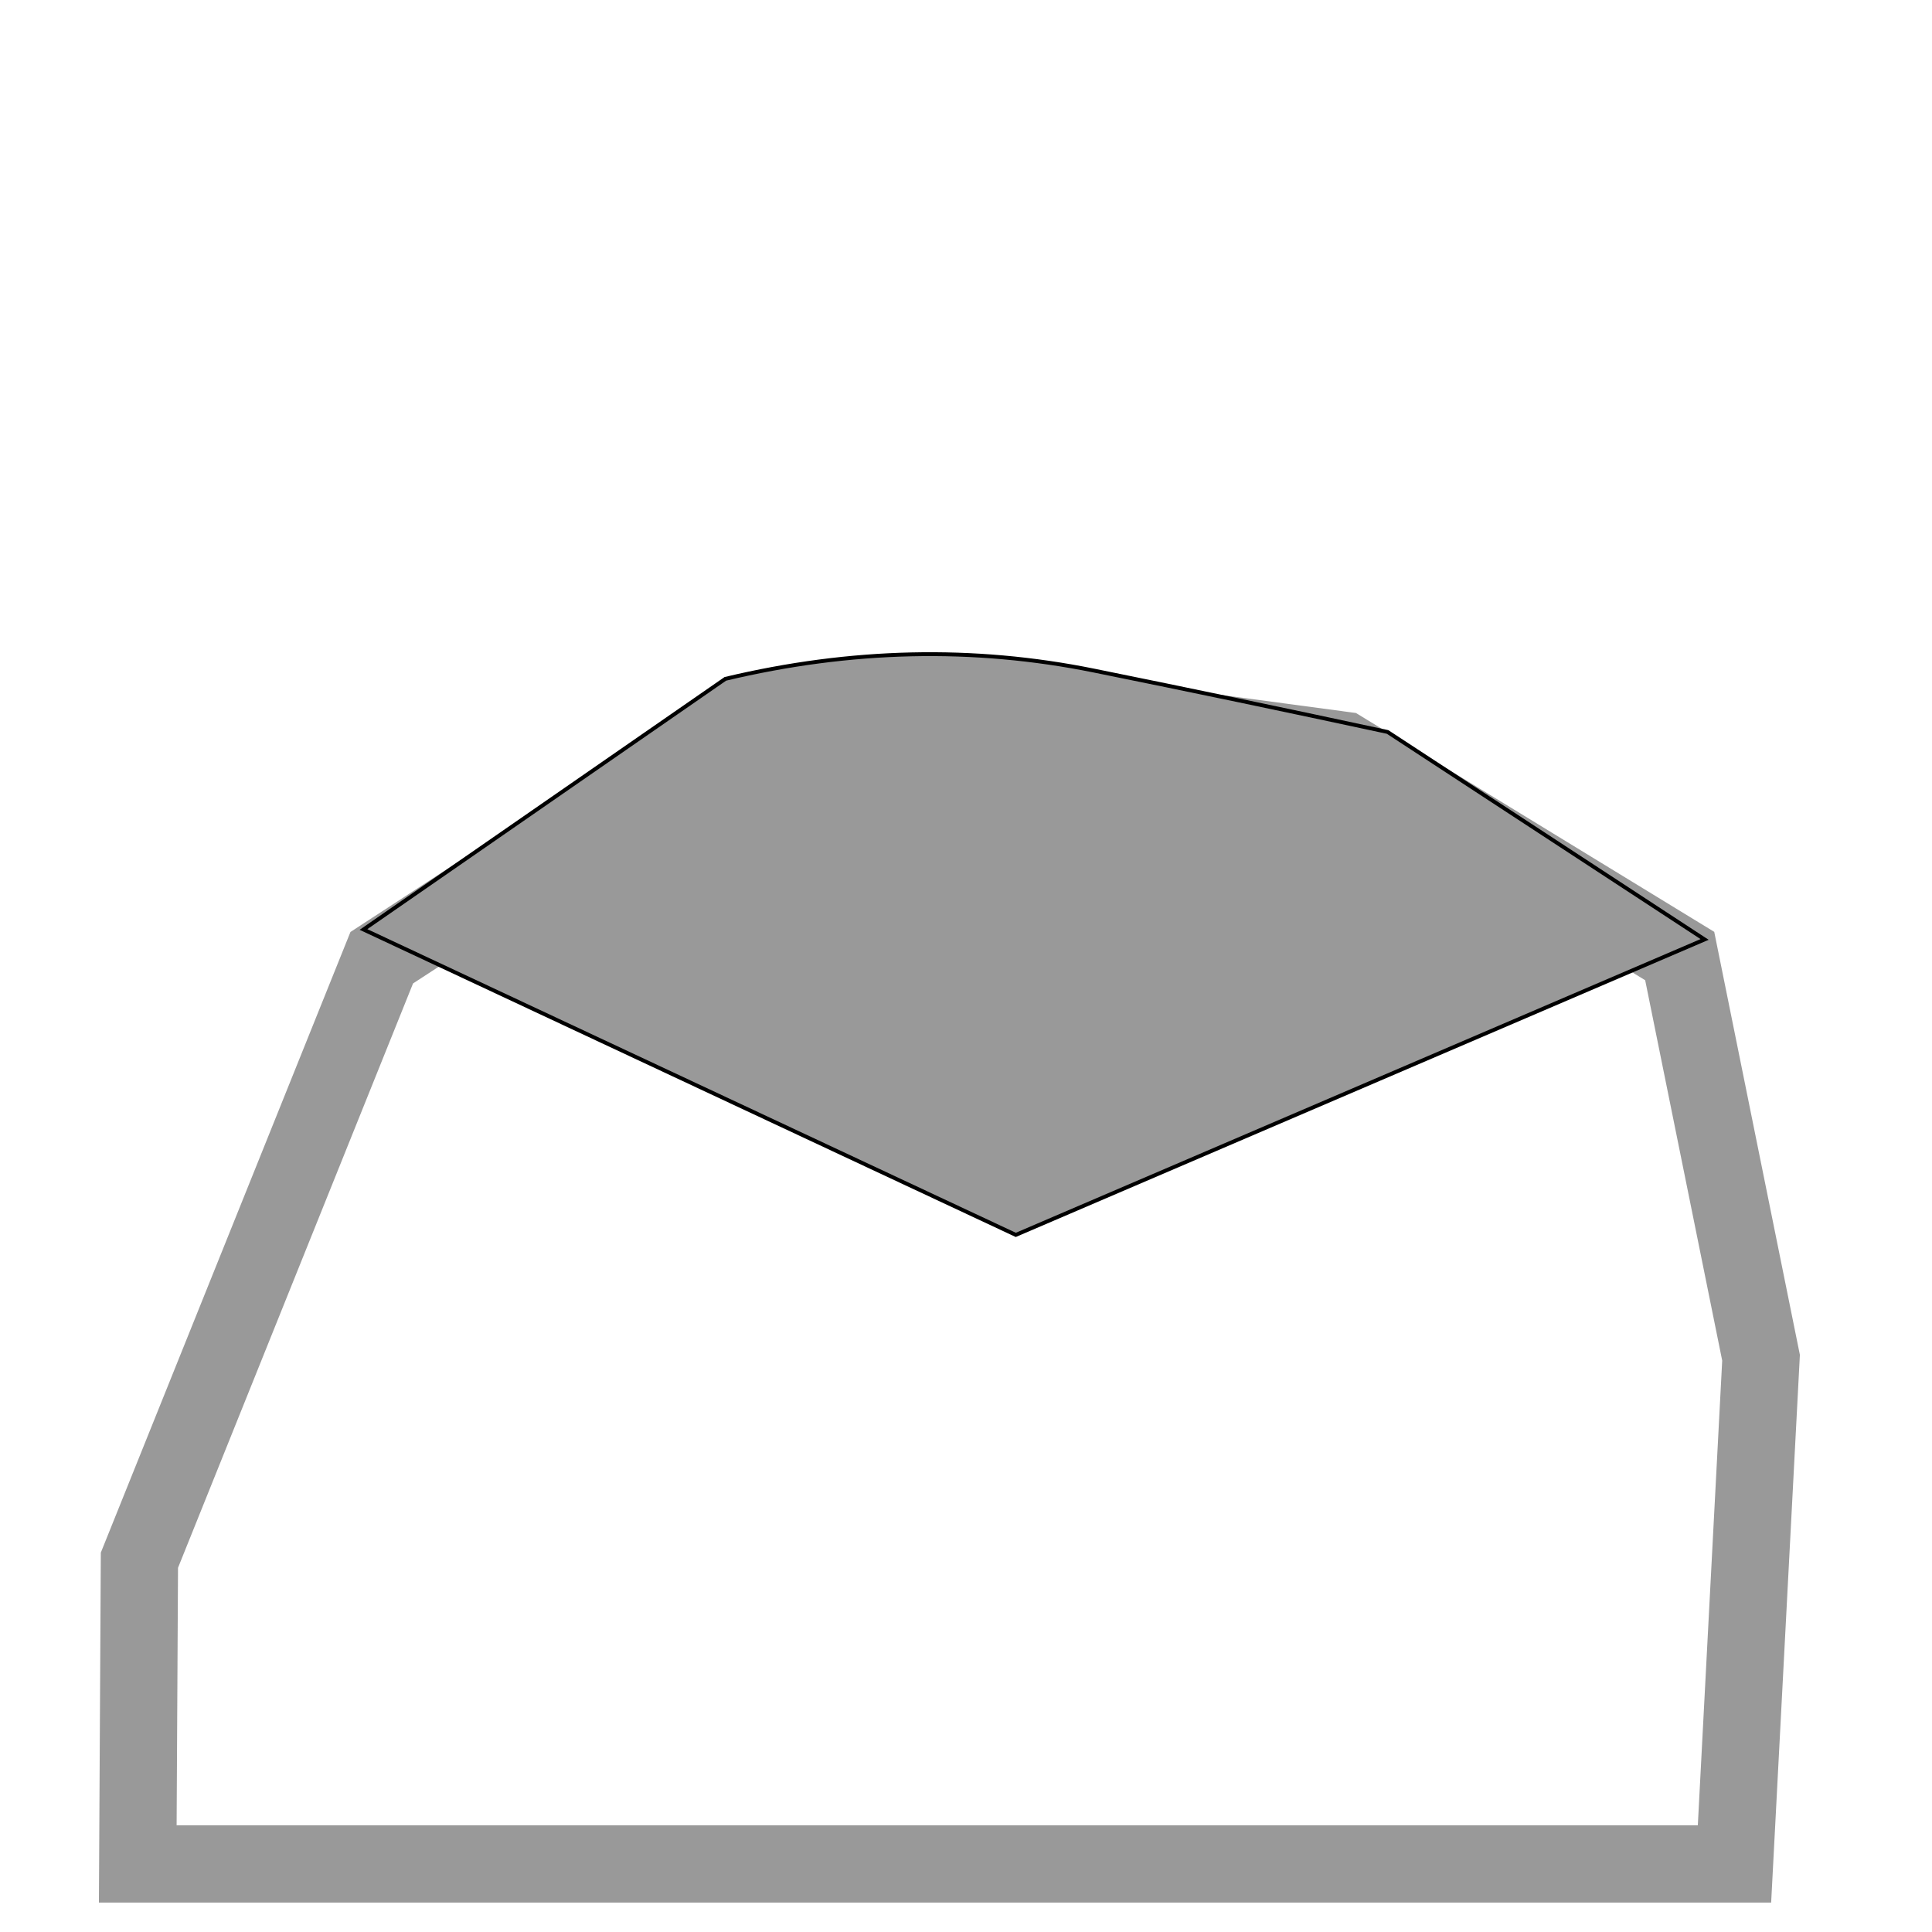 <?xml version="1.0" encoding="utf-8"?>
<svg viewBox="0 0 500 500" xmlns="http://www.w3.org/2000/svg">
  <path style="fill: rgba(216, 216, 216, 0); stroke: rgb(153, 153, 153); stroke-width: 20px;" d="M 35.653 482.388 L 448.883 482.388 L 455.756 351.375 L 434.708 247.423 L 347.509 194.158 L 283.505 185.567 L 192.44 186.856 L 98.797 247.852 L 36.082 403.78 L 35.653 482.388 Z">
    <title>rock</title>
  </path>
  <path style="stroke: rgb(0, 0, 0); fill: rgb(153, 153, 153);" d="M 94.072 240.55 L 262.887 319.588 L 441.151 243.127 L 359.107 189.433 C 333.19 183.849 307.847 178.551 283.076 173.54 C 251.912 167.236 220.125 167.952 187.715 175.687 L 94.072 240.55 Z">
    <title>ice</title>
  </path>
</svg>